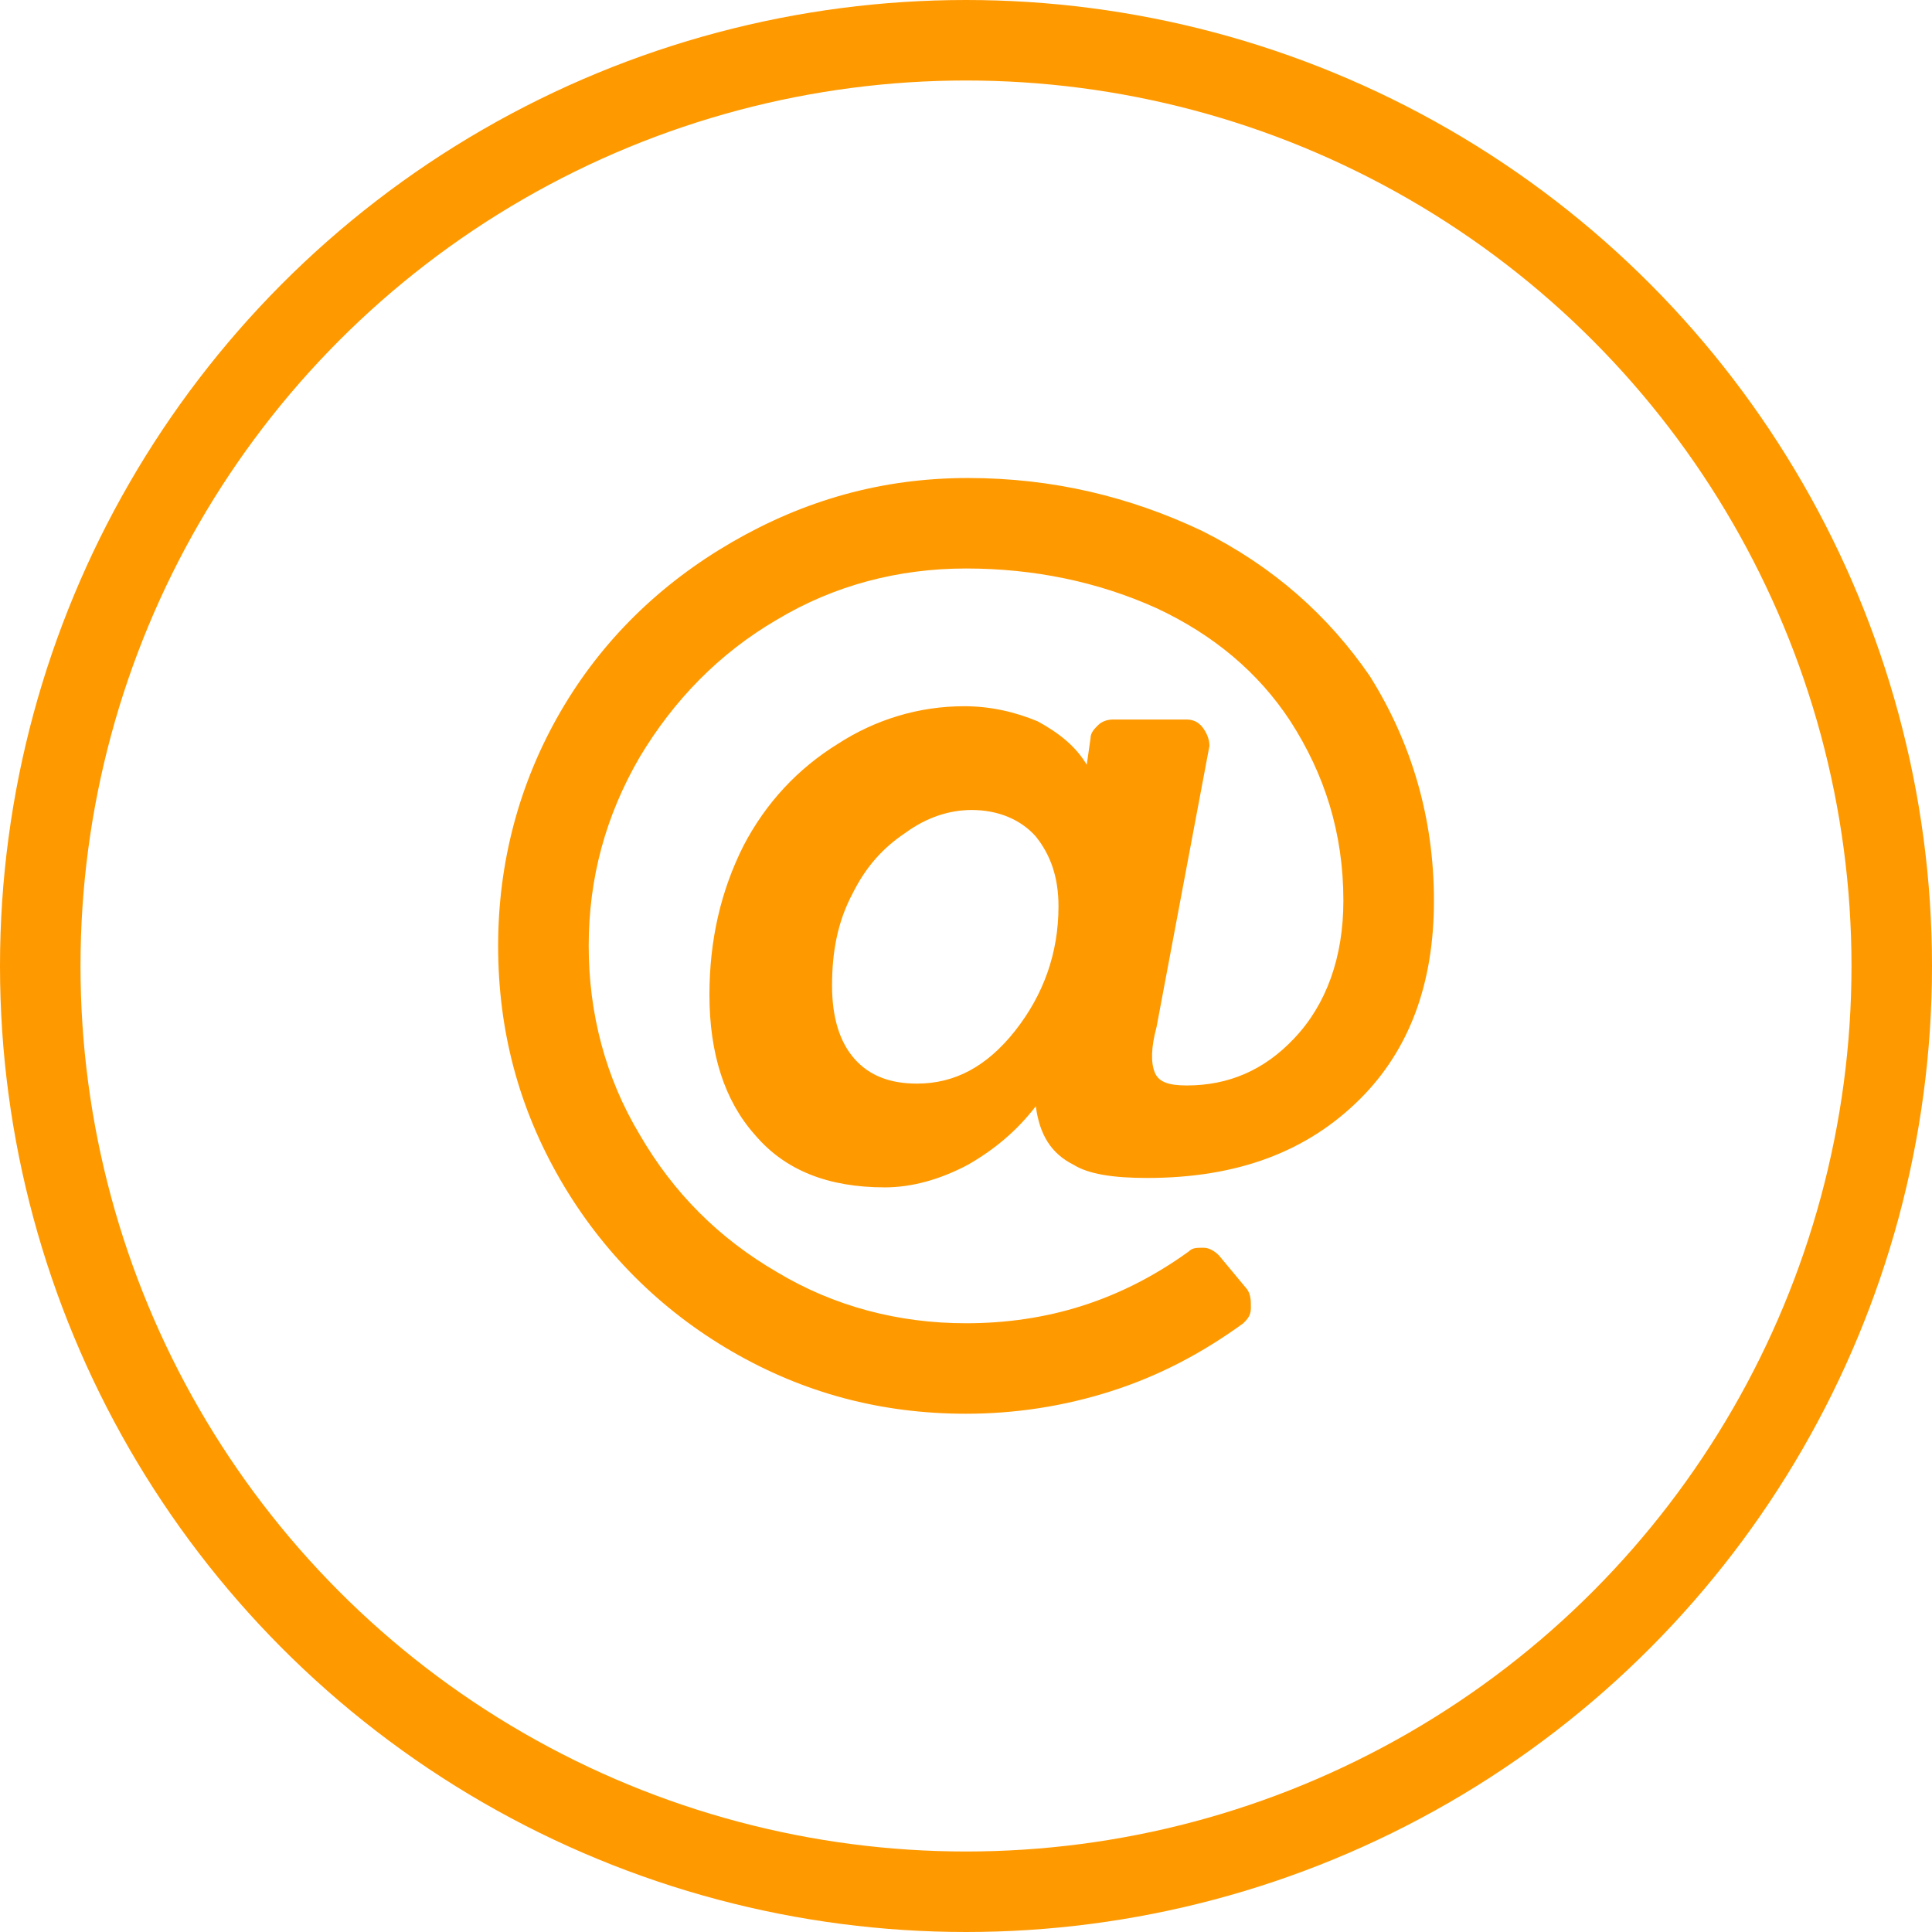 <svg width="24" height="24" viewBox="0 0 24 24" fill="none" xmlns="http://www.w3.org/2000/svg">
<circle cx="12" cy="12" r="11.5" stroke="#FF9900"/>
<path d="M17.813 11.188C17.813 12.219 17.508 13.039 16.899 13.648C16.242 14.305 15.375 14.633 14.25 14.633C13.828 14.633 13.524 14.586 13.336 14.469C13.055 14.328 12.914 14.094 12.867 13.742C12.633 14.047 12.352 14.281 12.024 14.469C11.672 14.656 11.32 14.75 10.992 14.75C10.289 14.75 9.75 14.539 9.375 14.094C9 13.672 8.813 13.086 8.813 12.359C8.813 11.68 8.953 11.07 9.235 10.508C9.516 9.969 9.914 9.547 10.406 9.242C10.875 8.938 11.414 8.773 11.977 8.773C12.305 8.773 12.61 8.844 12.891 8.961C13.149 9.102 13.36 9.266 13.5 9.5L13.547 9.172C13.547 9.102 13.594 9.055 13.641 9.008C13.688 8.961 13.758 8.938 13.828 8.938H14.742C14.836 8.938 14.906 8.984 14.953 9.055C15 9.125 15.024 9.195 15.024 9.266L14.367 12.758C14.297 13.016 14.297 13.203 14.344 13.32C14.391 13.438 14.508 13.484 14.742 13.484C15.258 13.484 15.703 13.297 16.078 12.898C16.477 12.477 16.688 11.891 16.688 11.188C16.688 10.344 16.453 9.617 16.031 8.961C15.633 8.352 15.07 7.883 14.367 7.555C13.641 7.227 12.844 7.062 12 7.062C11.156 7.062 10.36 7.273 9.656 7.695C8.93 8.117 8.367 8.703 7.946 9.406C7.524 10.133 7.313 10.906 7.313 11.75C7.313 12.594 7.524 13.391 7.946 14.094C8.367 14.82 8.93 15.383 9.656 15.805C10.36 16.227 11.156 16.438 12 16.438C13.008 16.438 13.922 16.156 14.766 15.547C14.813 15.5 14.86 15.5 14.953 15.5C15.024 15.5 15.094 15.547 15.141 15.594L15.492 16.016C15.539 16.086 15.539 16.156 15.539 16.25C15.539 16.344 15.492 16.391 15.445 16.438C14.93 16.812 14.391 17.094 13.805 17.281C13.219 17.469 12.61 17.562 12 17.562C10.945 17.562 9.985 17.305 9.094 16.789C8.203 16.273 7.477 15.547 6.961 14.656C6.446 13.766 6.188 12.805 6.188 11.75C6.188 10.719 6.446 9.734 6.961 8.844C7.477 7.953 8.203 7.25 9.094 6.734C9.985 6.219 10.945 5.938 12.024 5.938C13.078 5.938 14.039 6.172 14.93 6.594C15.82 7.039 16.5 7.648 17.016 8.398C17.531 9.219 17.813 10.156 17.813 11.188ZM11.391 13.461C11.86 13.461 12.258 13.25 12.61 12.805C12.961 12.359 13.149 11.844 13.149 11.258C13.149 10.906 13.055 10.625 12.867 10.391C12.68 10.18 12.399 10.062 12.07 10.062C11.789 10.062 11.508 10.156 11.25 10.344C10.969 10.531 10.758 10.766 10.594 11.094C10.406 11.445 10.336 11.82 10.336 12.242C10.336 12.641 10.43 12.945 10.617 13.156C10.805 13.367 11.063 13.461 11.391 13.461Z" fill="#FF9900"/>
</svg>

